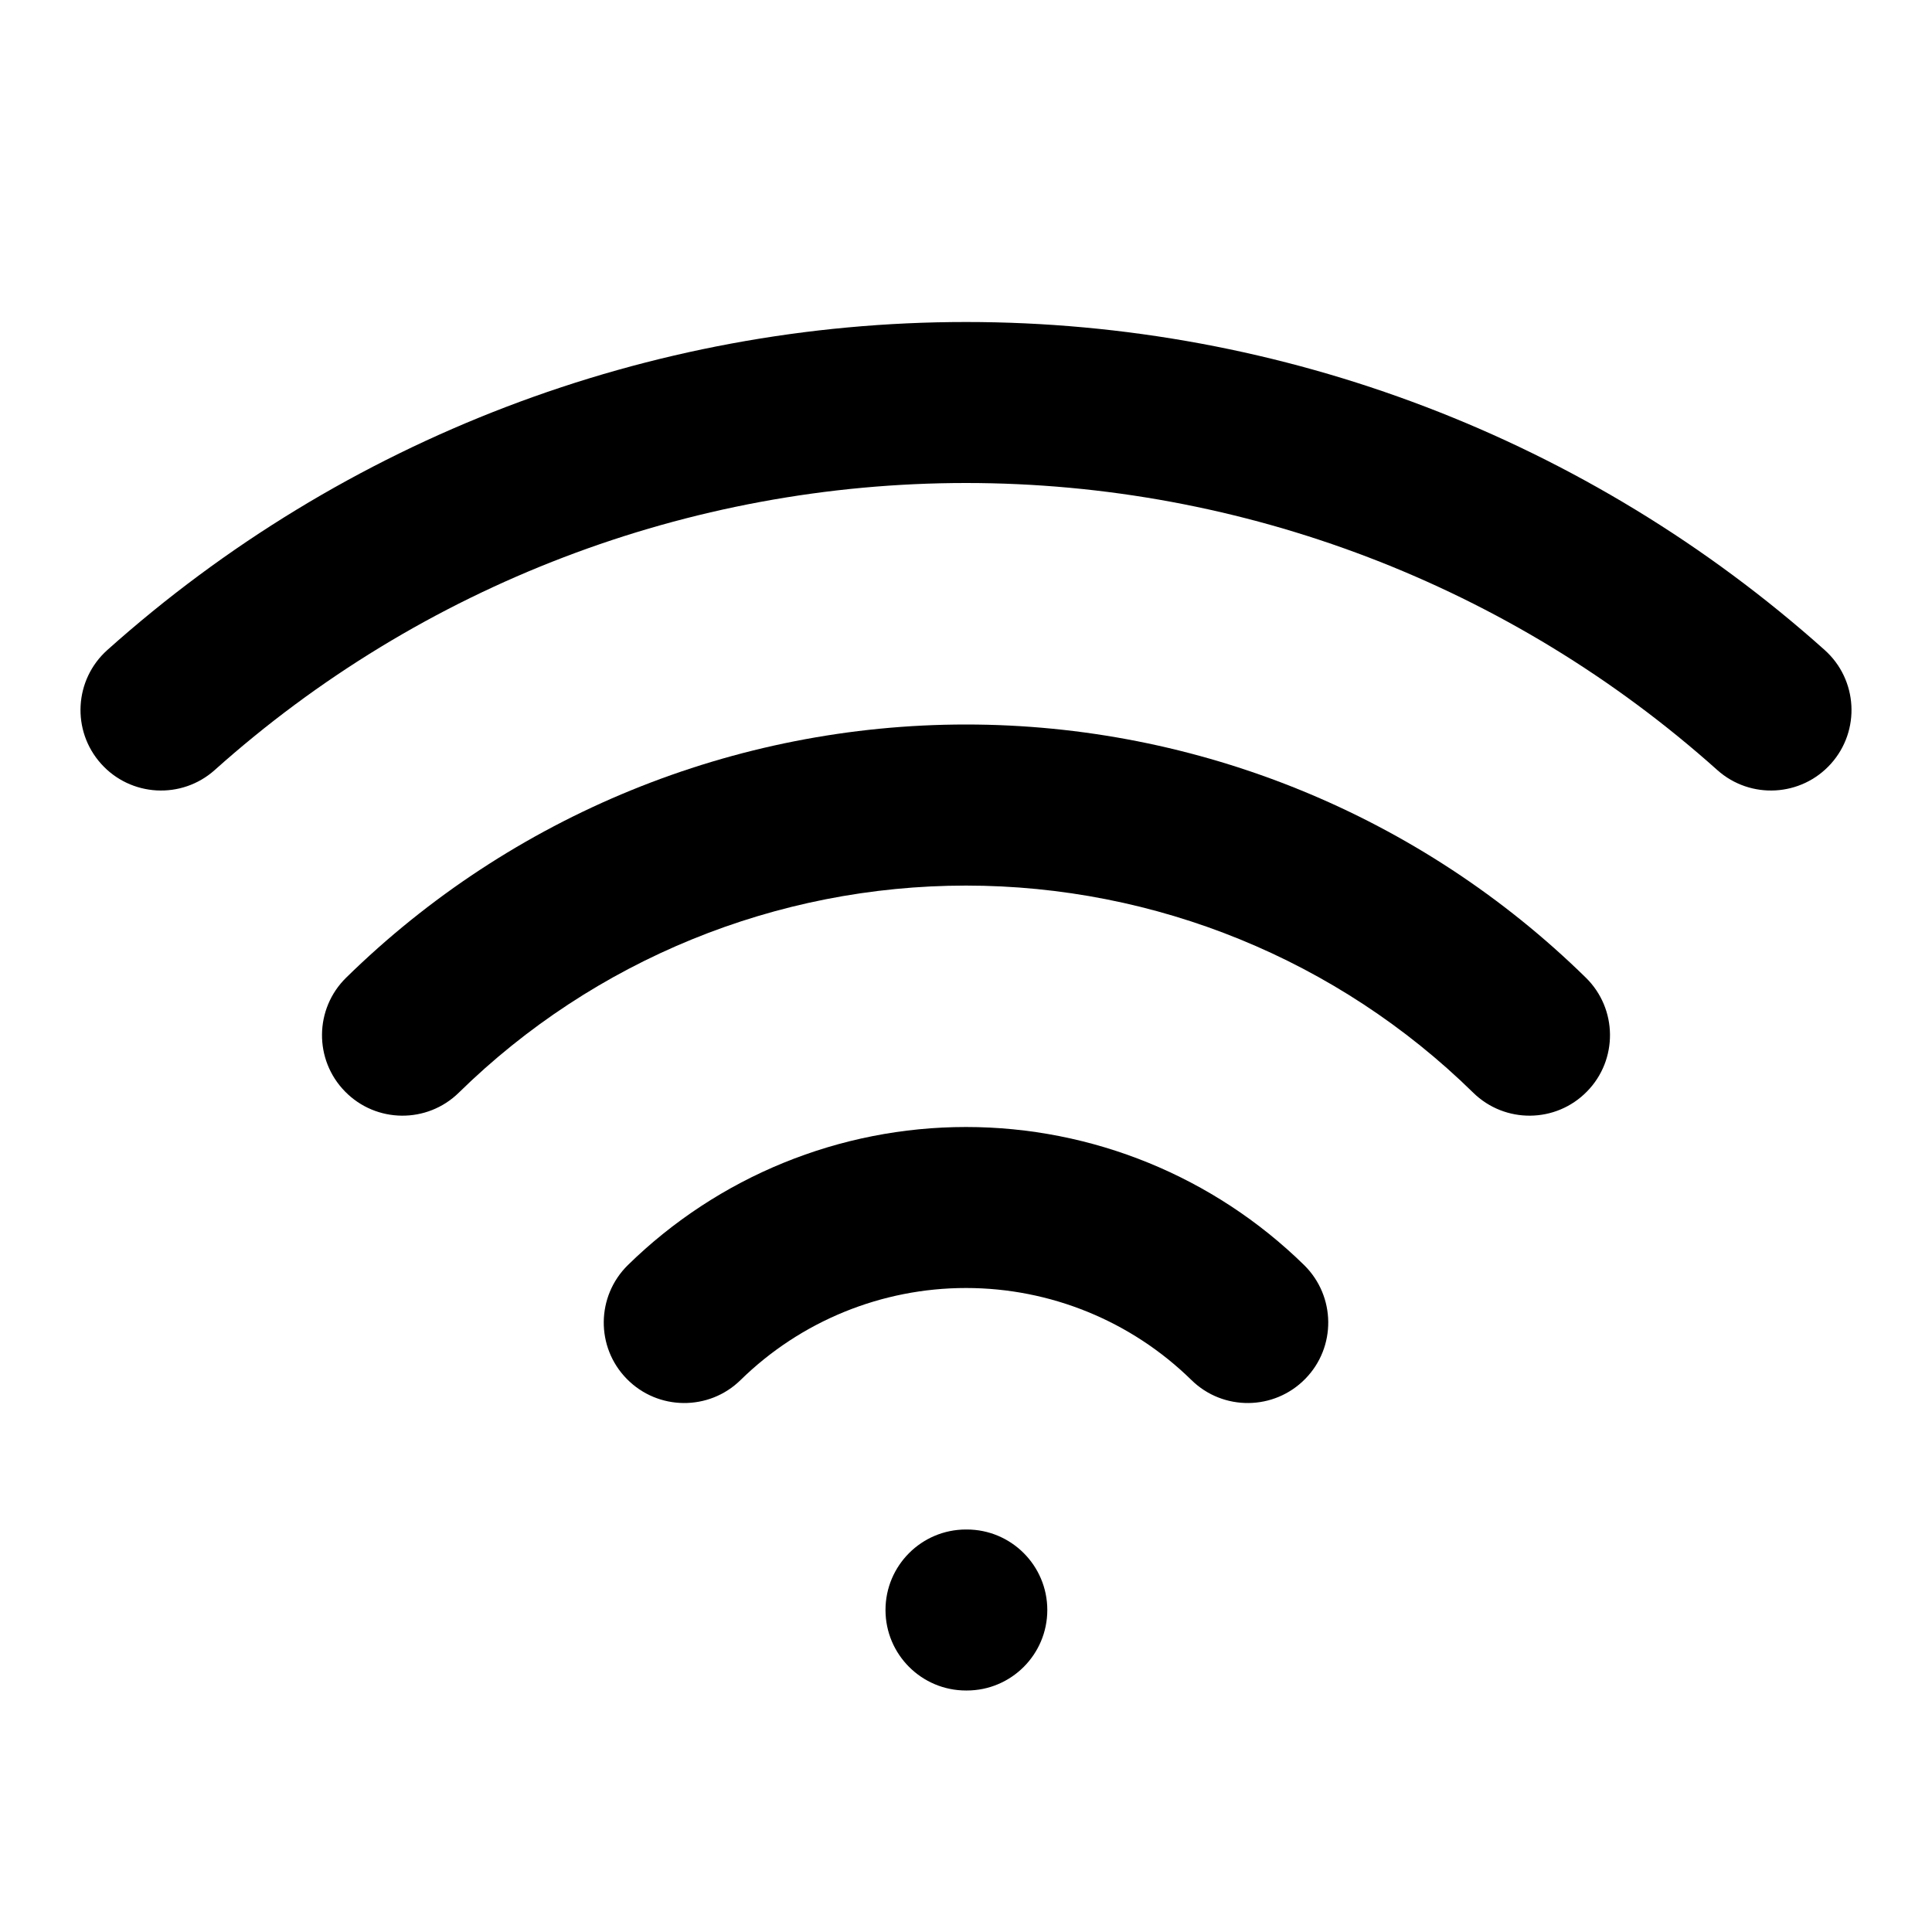 <svg width="24" height="24" viewBox="0 0 24 24" fill="none" xmlns="http://www.w3.org/2000/svg">
<path fill-rule="evenodd" clip-rule="evenodd" d="M11 20C11 19.448 11.448 19 12 19H12.01C12.562 19 13.01 19.448 13.01 20C13.01 20.552 12.562 21 12.01 21H12C11.448 21 11 20.552 11 20Z" fill="black"/>
<path fill-rule="evenodd" clip-rule="evenodd" d="M12 6C8.556 6 5.233 7.27 2.667 9.566C2.255 9.934 1.623 9.898 1.255 9.487C0.886 9.075 0.922 8.443 1.333 8.075C4.267 5.451 8.064 4 12 4C15.936 4 19.733 5.451 22.667 8.075C23.078 8.443 23.114 9.075 22.745 9.487C22.377 9.898 21.745 9.934 21.333 9.566C18.767 7.27 15.444 6 12 6Z" fill="black"/>
<path fill-rule="evenodd" clip-rule="evenodd" d="M12 11.001C9.644 11.001 7.382 11.924 5.7 13.573C5.306 13.96 4.672 13.954 4.286 13.559C3.899 13.165 3.906 12.531 4.3 12.145C6.356 10.129 9.121 9 12 9C14.879 9 17.644 10.129 19.7 12.145C20.094 12.531 20.101 13.165 19.714 13.559C19.328 13.954 18.694 13.96 18.3 13.573C16.618 11.924 14.356 11.001 12 11.001Z" fill="black"/>
<path fill-rule="evenodd" clip-rule="evenodd" d="M12 16C10.953 16 9.948 16.41 9.2 17.143C8.806 17.53 8.172 17.523 7.786 17.129C7.399 16.735 7.406 16.102 7.8 15.715C8.922 14.616 10.43 14 12 14C13.57 14 15.078 14.616 16.2 15.715C16.594 16.102 16.601 16.735 16.214 17.129C15.828 17.523 15.194 17.53 14.8 17.143C14.052 16.41 13.047 16 12 16Z" fill="black"/>
</svg>
